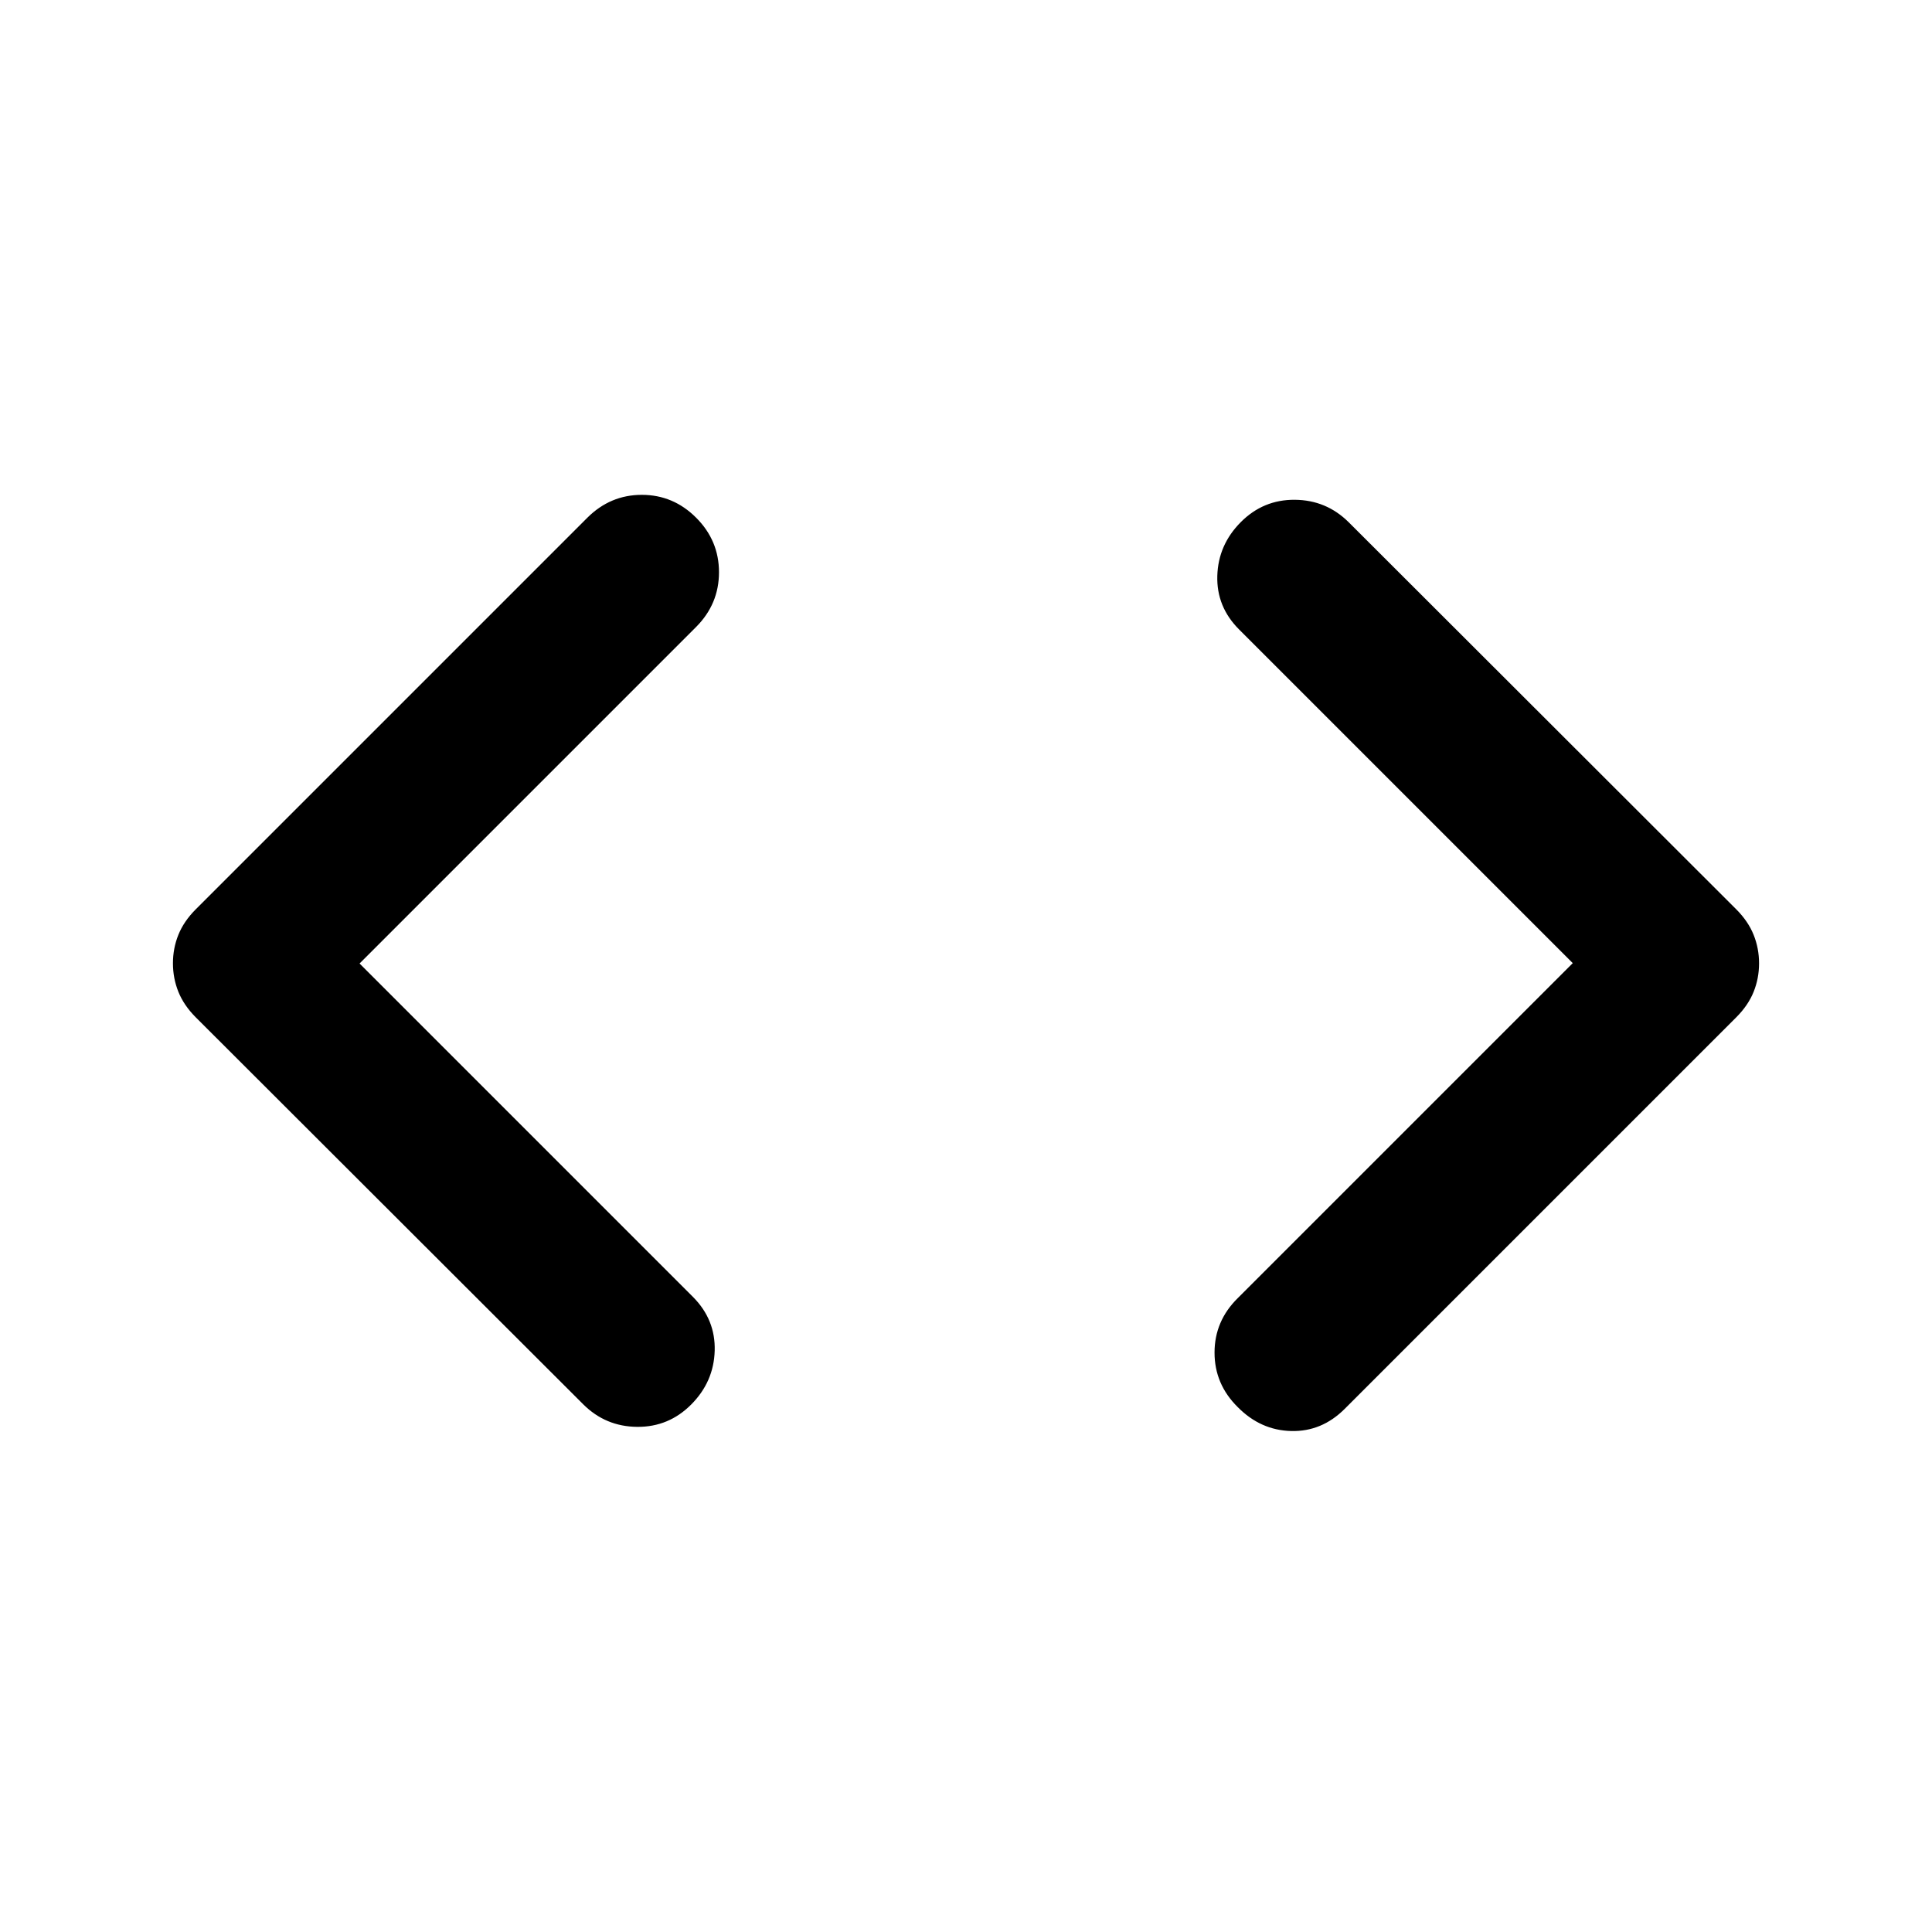 <svg xmlns="http://www.w3.org/2000/svg" height="40" viewBox="0 -960 960 960" width="40"><path d="m178.666-481.239 165.812 165.812q11.102 11.261 10.649 26.641-.453 15.38-11.634 26.641-11.182 11.261-26.855 11.141-15.674-.119-26.776-11.141L97.195-454.573q-5.876-5.917-8.568-12.625-2.692-6.707-2.692-14.153 0-7.446 2.692-14.141t8.568-12.602l194.667-194.667q11.419-11.355 27.054-11.355 15.635 0 26.99 11.355 11.355 11.355 11.355 27.109 0 15.754-11.355 27.173l-167.24 167.24Zm602.827-.189L615.681-647.24q-11.261-11.26-10.808-26.641.453-15.38 11.634-26.641 11.182-11.261 26.855-11.141 15.674.119 26.776 11.141l192.667 192.428q5.876 5.918 8.568 12.625 2.692 6.707 2.692 14.153 0 7.446-2.692 14.141t-8.568 12.602L668.138-259.906q-11.37 11.355-26.569 10.975-15.199-.38-26.554-11.895-11.515-11.376-11.515-27.072t11.515-27.051l166.478-166.479Z"/></svg>